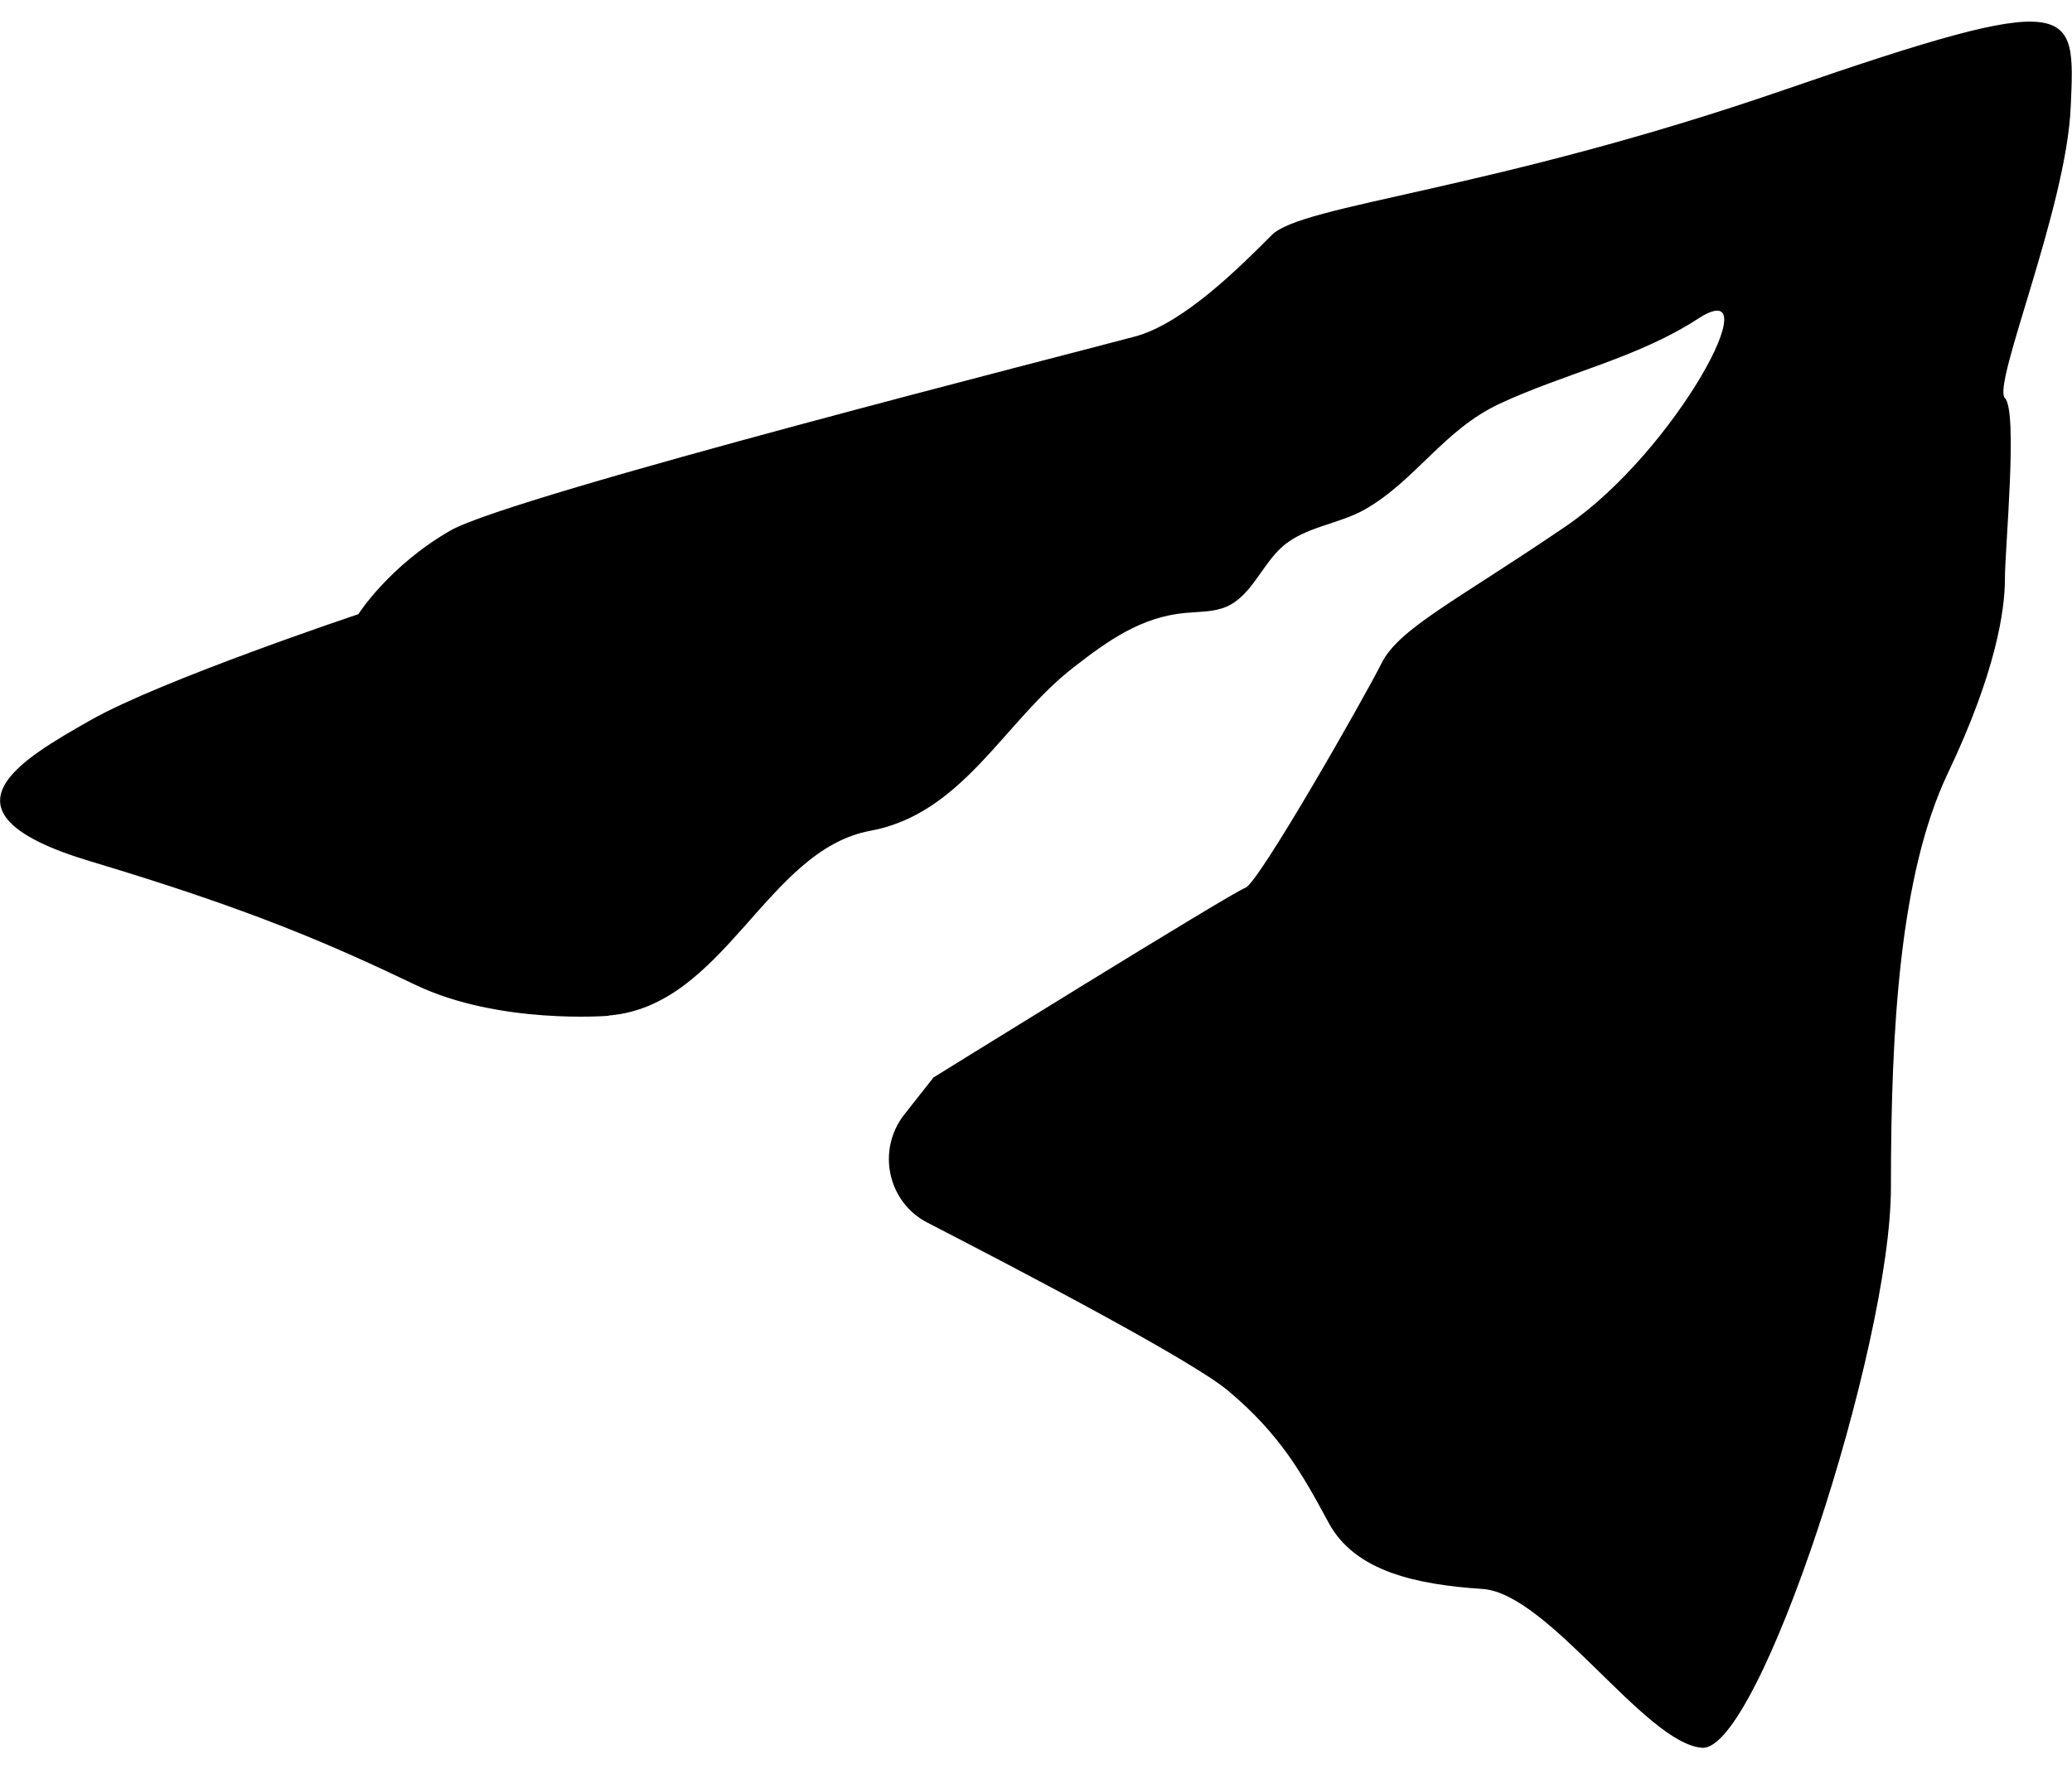 <svg width="48" height="41" viewBox="0 0 48 41" fill="none" xmlns="http://www.w3.org/2000/svg">
<g clip-path="url(#clip0_10_279)">
<path d="M14.1 23.532C16.789 23.316 17.752 19.696 20.16 19.252C22.312 18.855 23.262 16.712 24.864 15.469C25.659 14.85 26.436 14.292 27.47 14.202C27.787 14.172 28.121 14.184 28.414 14.058C29 13.8 29.233 13.079 29.717 12.659C30.243 12.203 31.008 12.149 31.618 11.806C32.801 11.128 33.453 9.951 34.75 9.351C36.256 8.648 37.929 8.3 39.334 7.387C41.061 6.264 38.826 10.455 36.28 12.191C33.734 13.926 32.413 14.556 32.006 15.367C31.6 16.177 29.155 20.47 28.851 20.572C28.546 20.674 21.625 24.968 21.625 24.968L20.949 25.826C20.304 26.649 20.561 27.861 21.493 28.336C23.8 29.525 27.607 31.524 28.444 32.221C29.663 33.241 30.171 34.16 30.781 35.289C31.391 36.417 32.813 36.718 34.343 36.82C35.873 36.922 38.109 40.398 39.429 40.5C40.75 40.602 43.805 31.2 43.805 27.519C43.805 23.839 44.008 20.26 45.126 17.913C46.243 15.565 46.446 14.13 46.446 13.415C46.446 12.701 46.751 9.531 46.446 9.224C46.142 8.918 47.869 4.829 47.97 2.482C48.072 0.134 48.174 -0.28 41.36 2.073C34.546 4.427 30.171 4.733 29.46 5.448C28.749 6.162 27.428 7.489 26.304 7.795C25.181 8.102 11.858 11.476 10.436 12.293C9.013 13.109 8.302 14.232 8.302 14.232C8.302 14.232 3.724 15.763 2.098 16.688C0.472 17.612 -1.667 18.831 2.098 19.96C5.864 21.089 7.693 21.899 9.629 22.824C11.566 23.749 14.1 23.538 14.106 23.538L14.1 23.532Z" fill="black"/>
</g>
<defs>
<clipPath id="clip0_10_279">
<rect width="48" height="40" fill="white" transform="translate(0 0.5)"/>
</clipPath>
</defs>
</svg>
